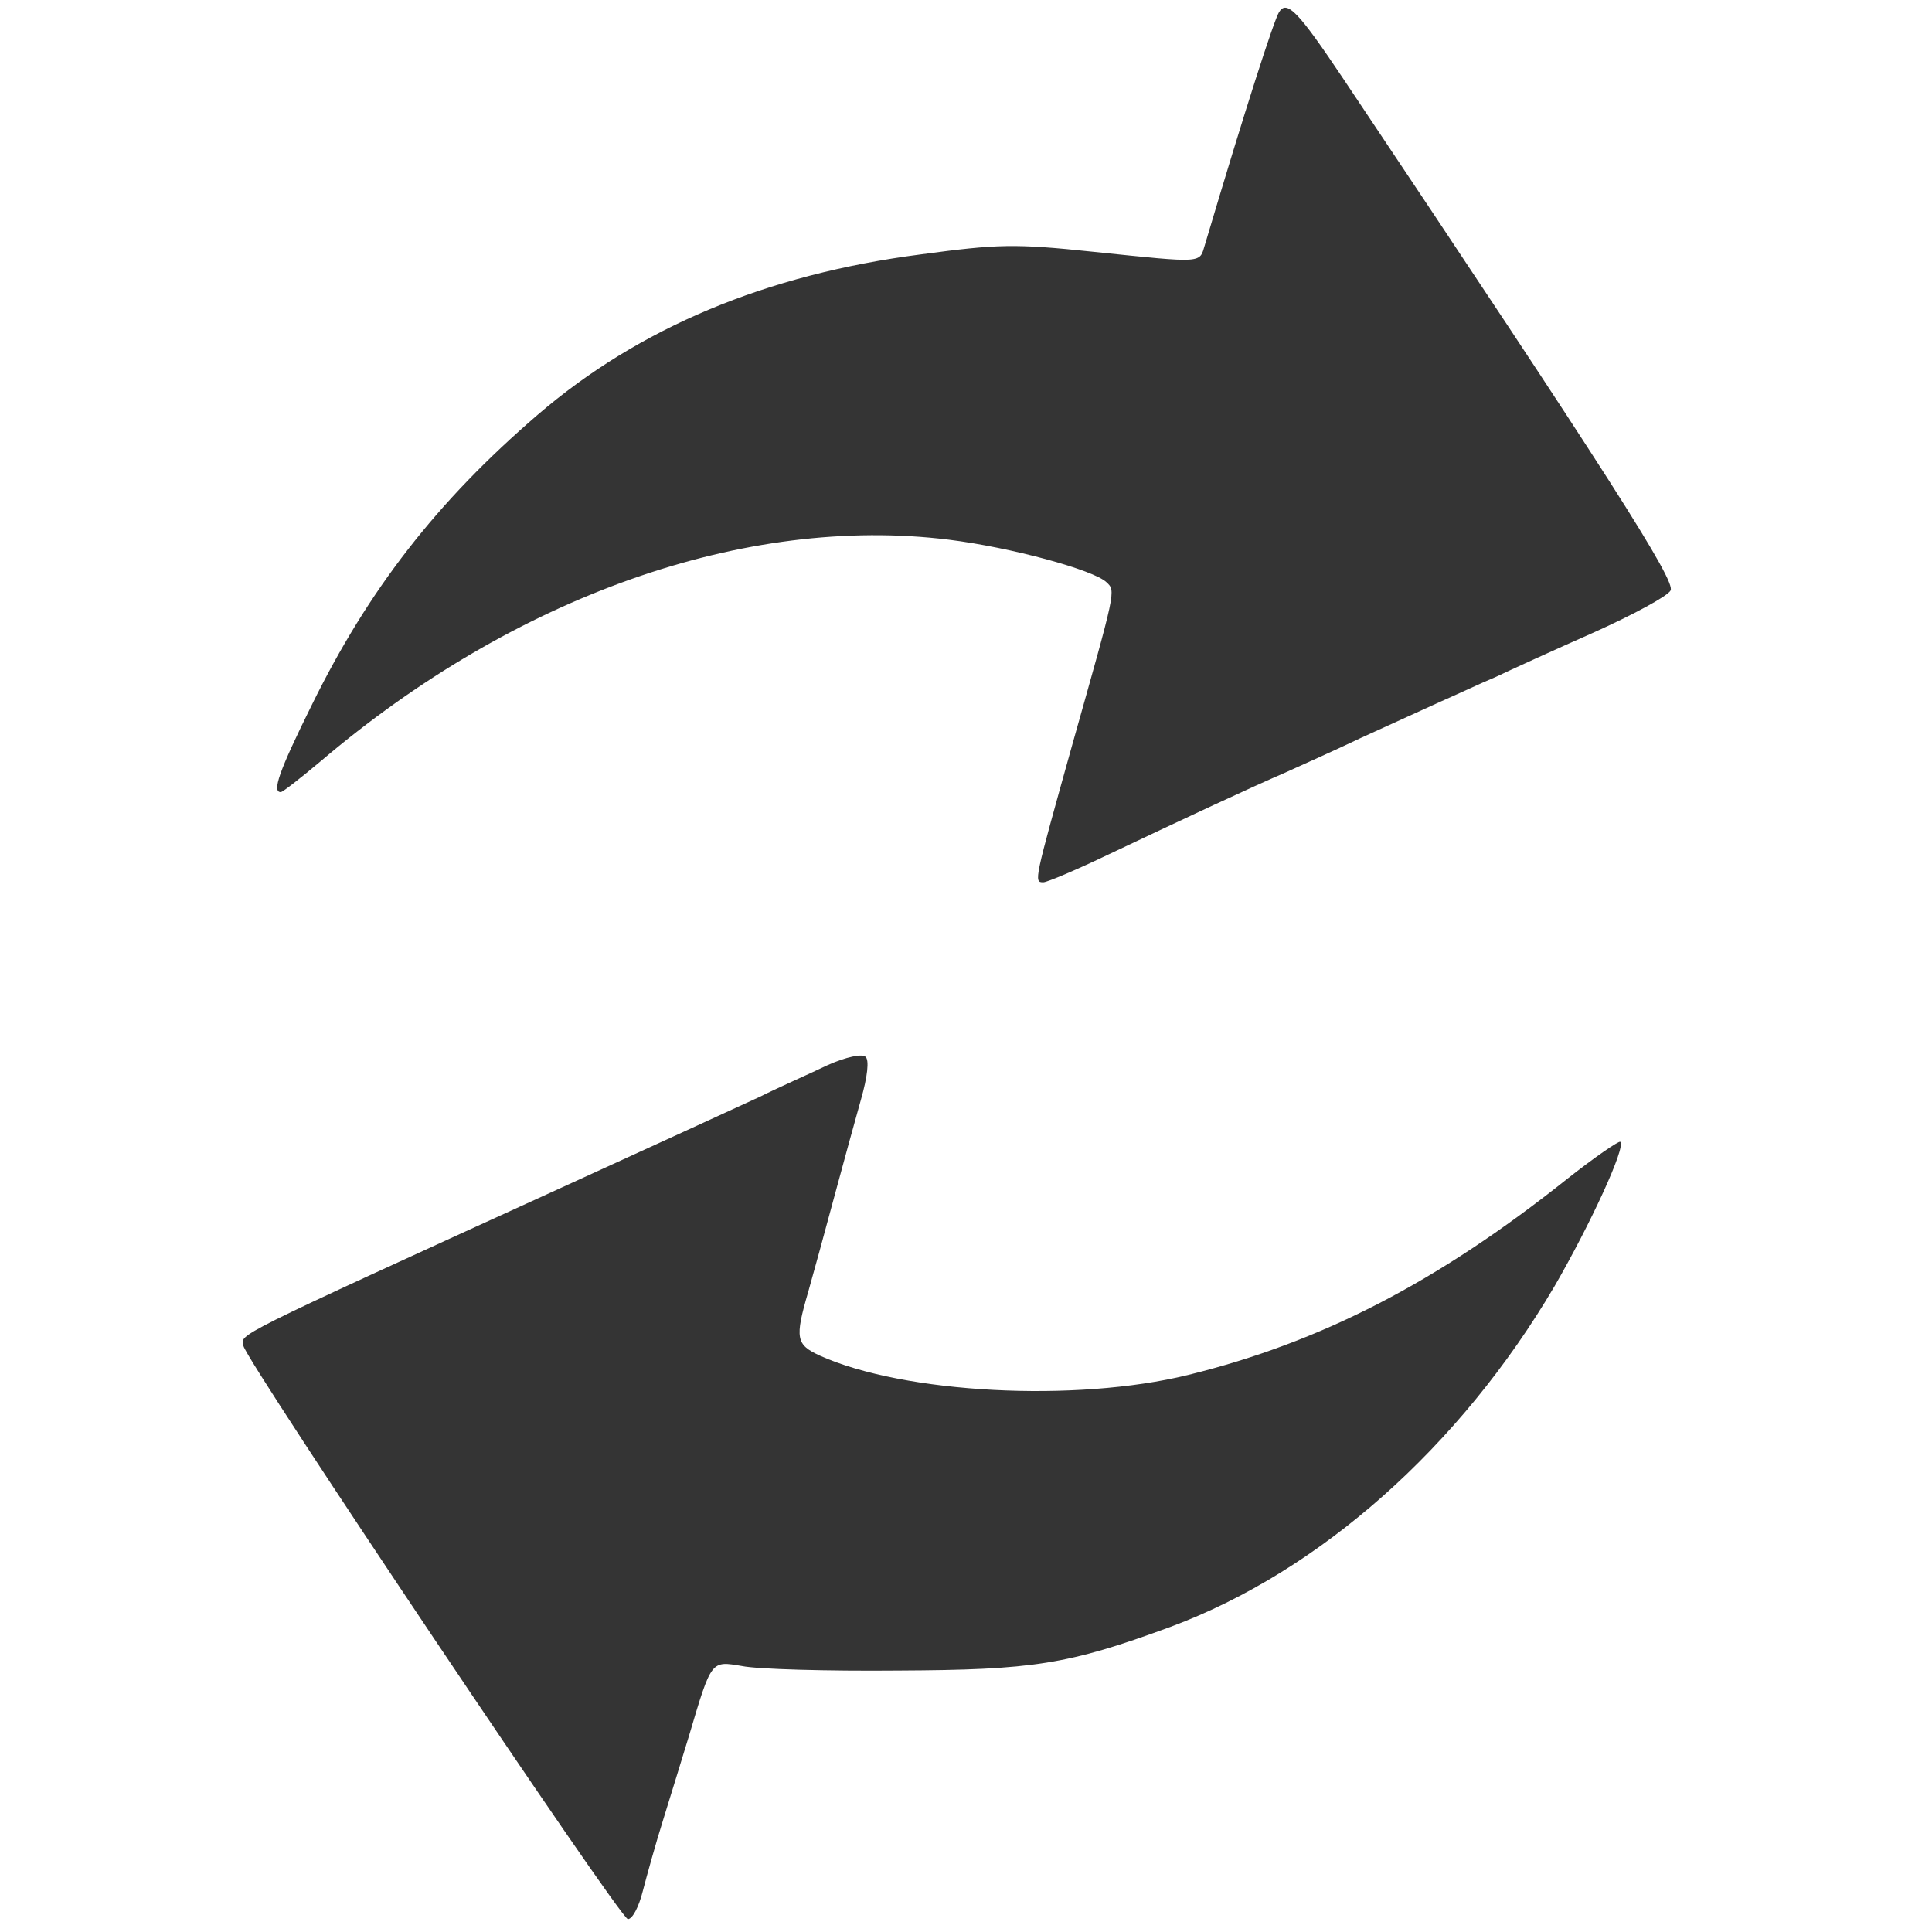 <!--?xml version="1.0" standalone="no"?-->

<svg version="1.0" xmlns="http://www.w3.org/2000/svg" width="300pt" height="300pt" viewBox="0 0 300 300" preserveAspectRatio="xMidYMid meet">
<g transform="translate(0,300) scale(0.1,-0.1)" fill="#343434" stroke="none">
<path class="node" id="node1" d="M1986 2981 c-8 -13 -52 -149 -115 -361 -9 -29 1 -29 -173 -11 -123
13 -149 12 -268 -4 -240 -31 -438 -114 -595 -249 -157 -135 -263 -272 -351
-451 -51 -103 -62 -135 -48 -135 3 0 31 22 62 48 301 256 659 383 975 344 97
-12 225 -47 245 -66 15 -14 15 -11 -54 -256 -58 -208 -59 -210 -44 -210 6 0
53 20 103 44 118 56 221 104 272 126 22 10 76 34 120 55 44 20 99 45 123 56
23 10 61 28 85 38 23 11 91 42 152 69 60 27 114 56 119 65 9 14 -95 177 -509
796 -69 103 -87 122 -99 102z"></path>
<path class="node" id="node2" d="M1285 1346 c-27 -13 -75 -34 -105 -49 -30 -14 -170 -78 -310 -142
-517 -236 -496 -226 -492 -245 6 -26 585 -890 597 -890 7 0 17 19 23 43 6 23
20 74 32 112 12 39 30 97 40 130 35 118 34 116 82 108 24 -5 133 -8 243 -7
209 1 263 9 423 68 231 86 449 279 596 529 55 95 111 216 102 224 -2 2 -40
-24 -83 -58 -201 -160 -381 -253 -588 -304 -175 -43 -441 -29 -572 30 -37 17
-39 27 -18 99 8 28 26 94 40 146 14 52 33 121 42 153 10 35 13 61 7 66 -5 5
-30 0 -59 -13z"></path>
</g>
<g transform="translate(0,300) scale(0.1,-0.1)" fill="#FFFFFF" stroke="none">

</g>
</svg>